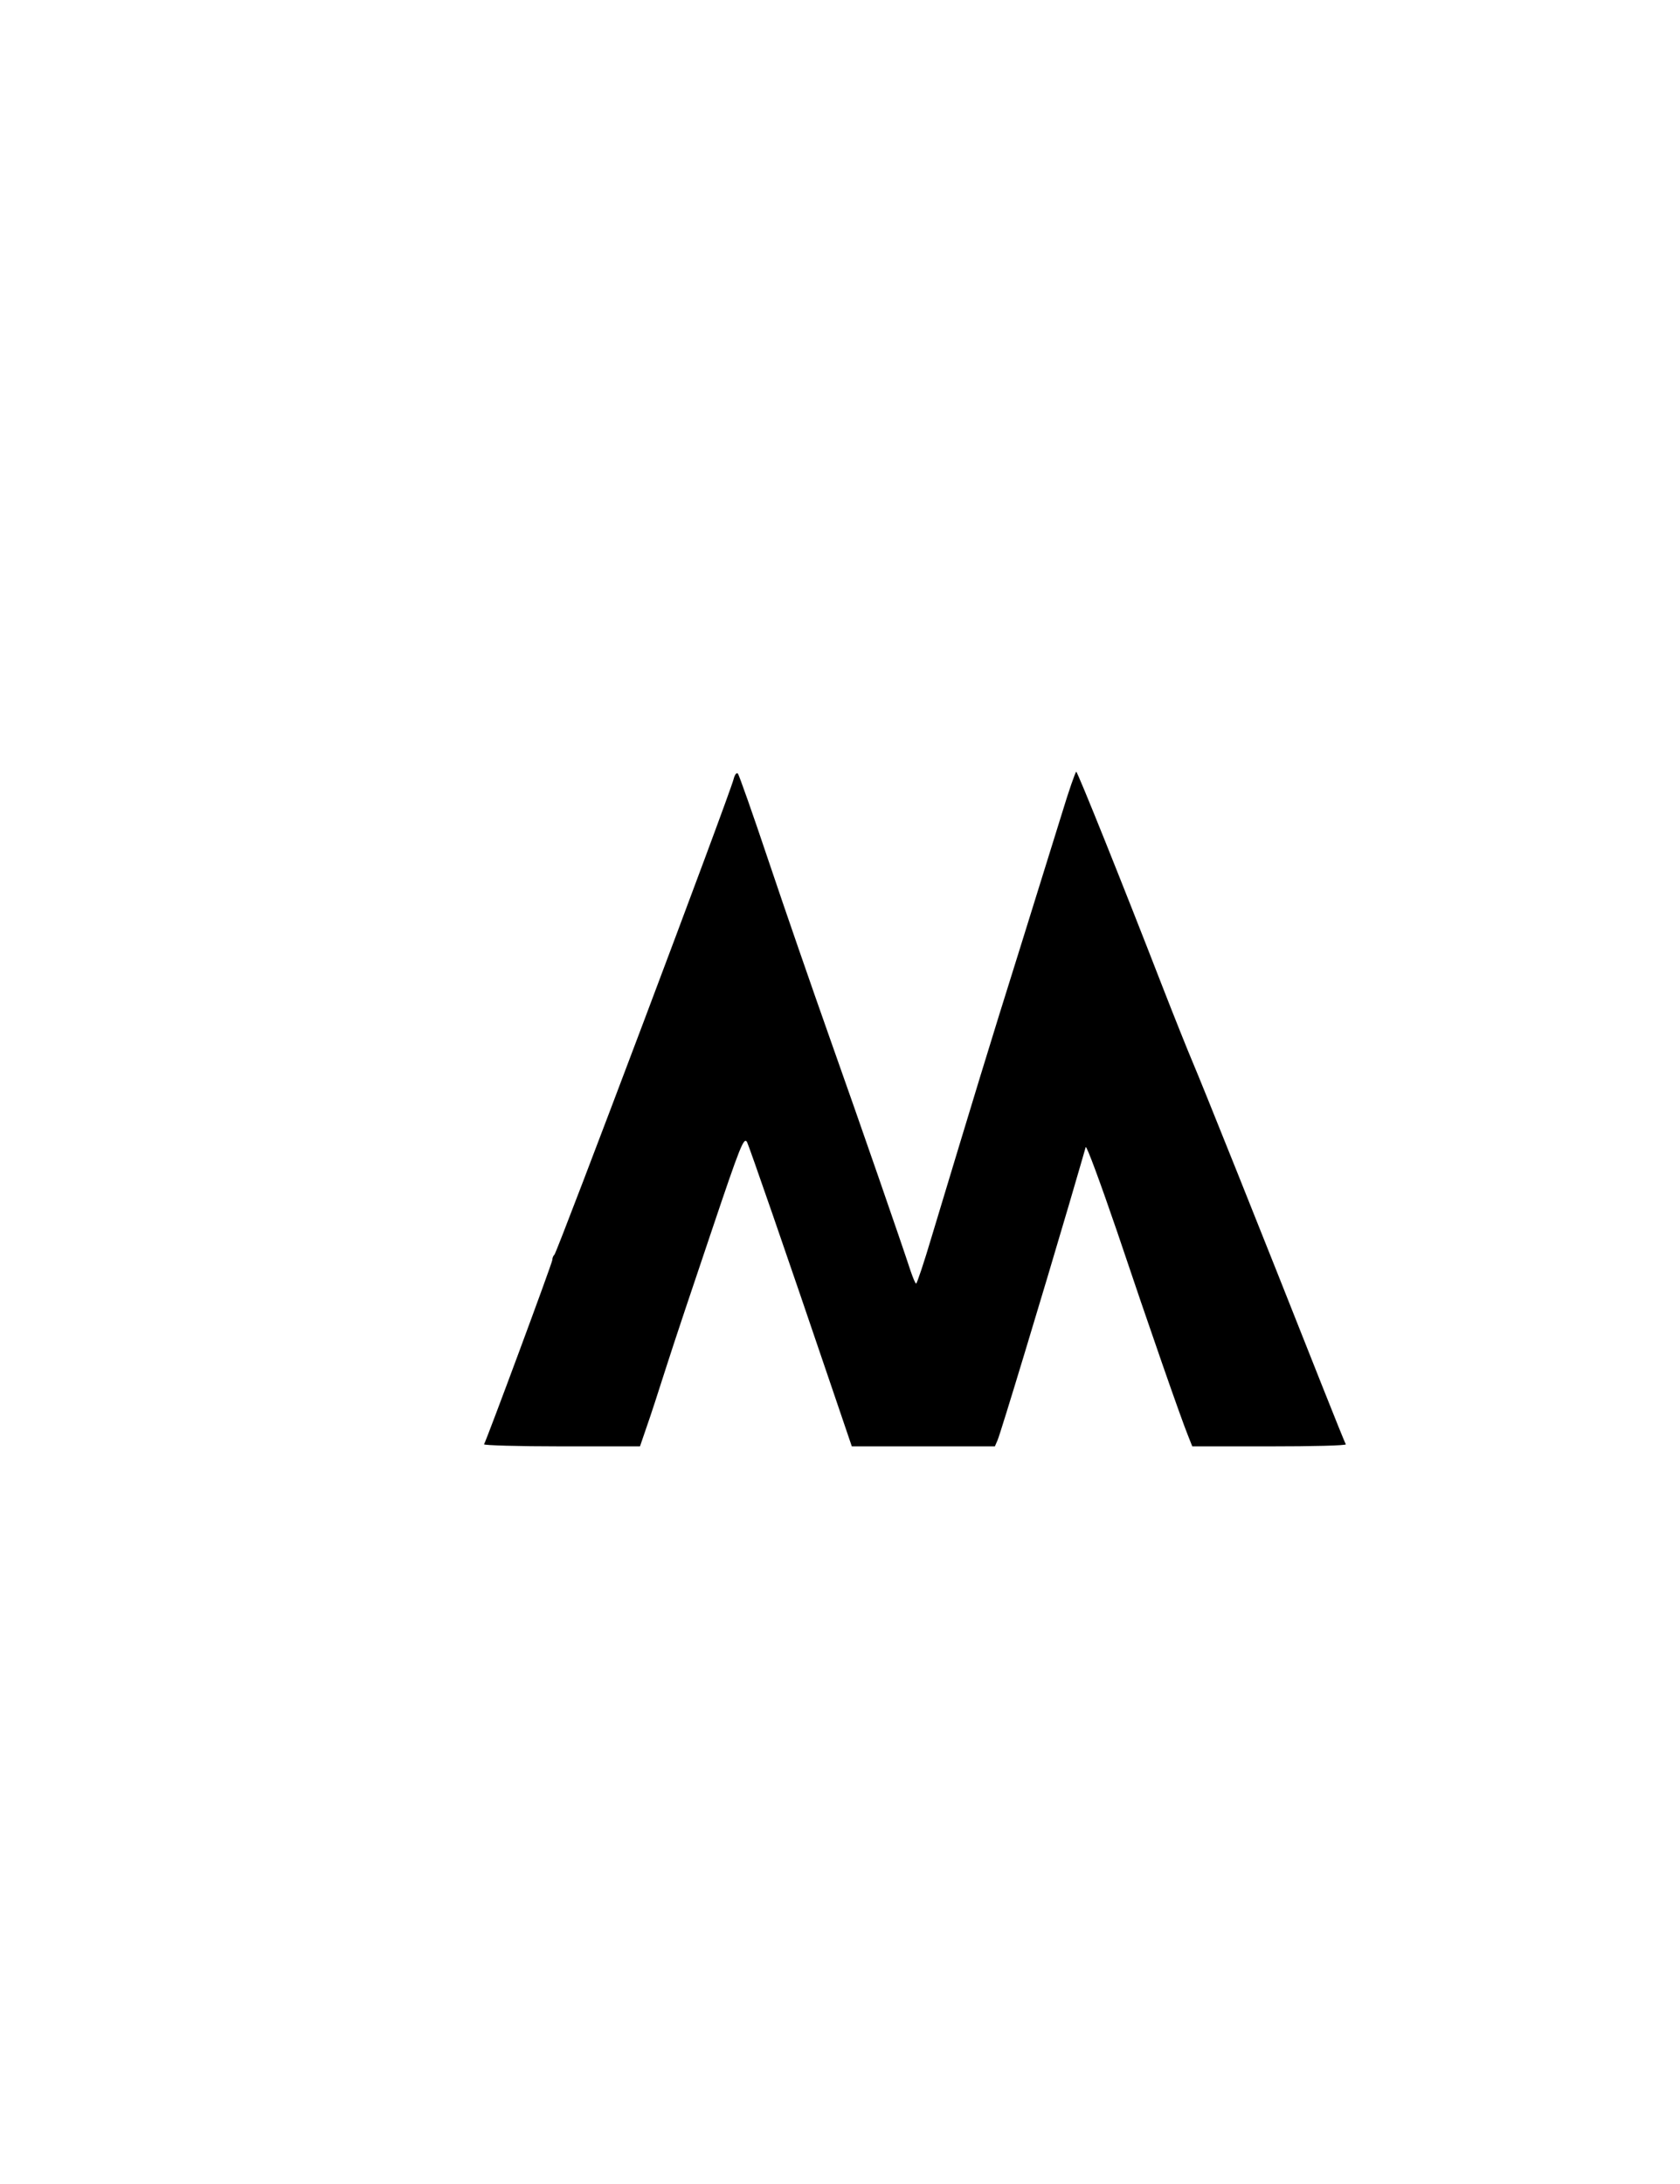 <?xml version="1.0" standalone="no"?>
<!DOCTYPE svg PUBLIC "-//W3C//DTD SVG 20010904//EN"
 "http://www.w3.org/TR/2001/REC-SVG-20010904/DTD/svg10.dtd">
<svg version="1.0" xmlns="http://www.w3.org/2000/svg"
 width="640pt" height="832pt" viewBox="0 0 640 832"
 preserveAspectRatio="xMidYMid meet">
<g transform="translate(0,832) scale(0.1,-0.1)"
fill="#000000" stroke="none">
<path d="M2795 5353 c-15 -61 -673 -1805 -683 -1813 -4 -3 -8 -12 -8 -20 -1
-14 -250 -685 -260 -702 -3 -4 130 -8 294 -8 l300 0 25 73 c14 39 48 144 76
232 28 88 106 321 173 519 109 324 122 356 134 335 10 -22 138 -390 330 -956
l69 -203 273 0 272 0 10 23 c11 24 176 570 272 897 33 113 62 212 64 220 3 8
56 -136 119 -320 126 -375 244 -713 270 -777 l17 -43 295 0 c162 0 292 3 290
8 -3 4 -44 106 -92 227 -231 584 -457 1148 -490 1225 -20 47 -72 177 -116 290
-154 397 -324 820 -329 820 -3 0 -28 -71 -54 -157 -27 -87 -98 -315 -158 -508
-124 -395 -175 -564 -339 -1107 -29 -98 -56 -178 -59 -178 -3 0 -12 22 -21 48
-37 113 -190 555 -306 882 -69 195 -175 501 -235 680 -60 179 -113 329 -117
333 -5 5 -12 -4 -16 -20z"/>
</g>
</svg>
